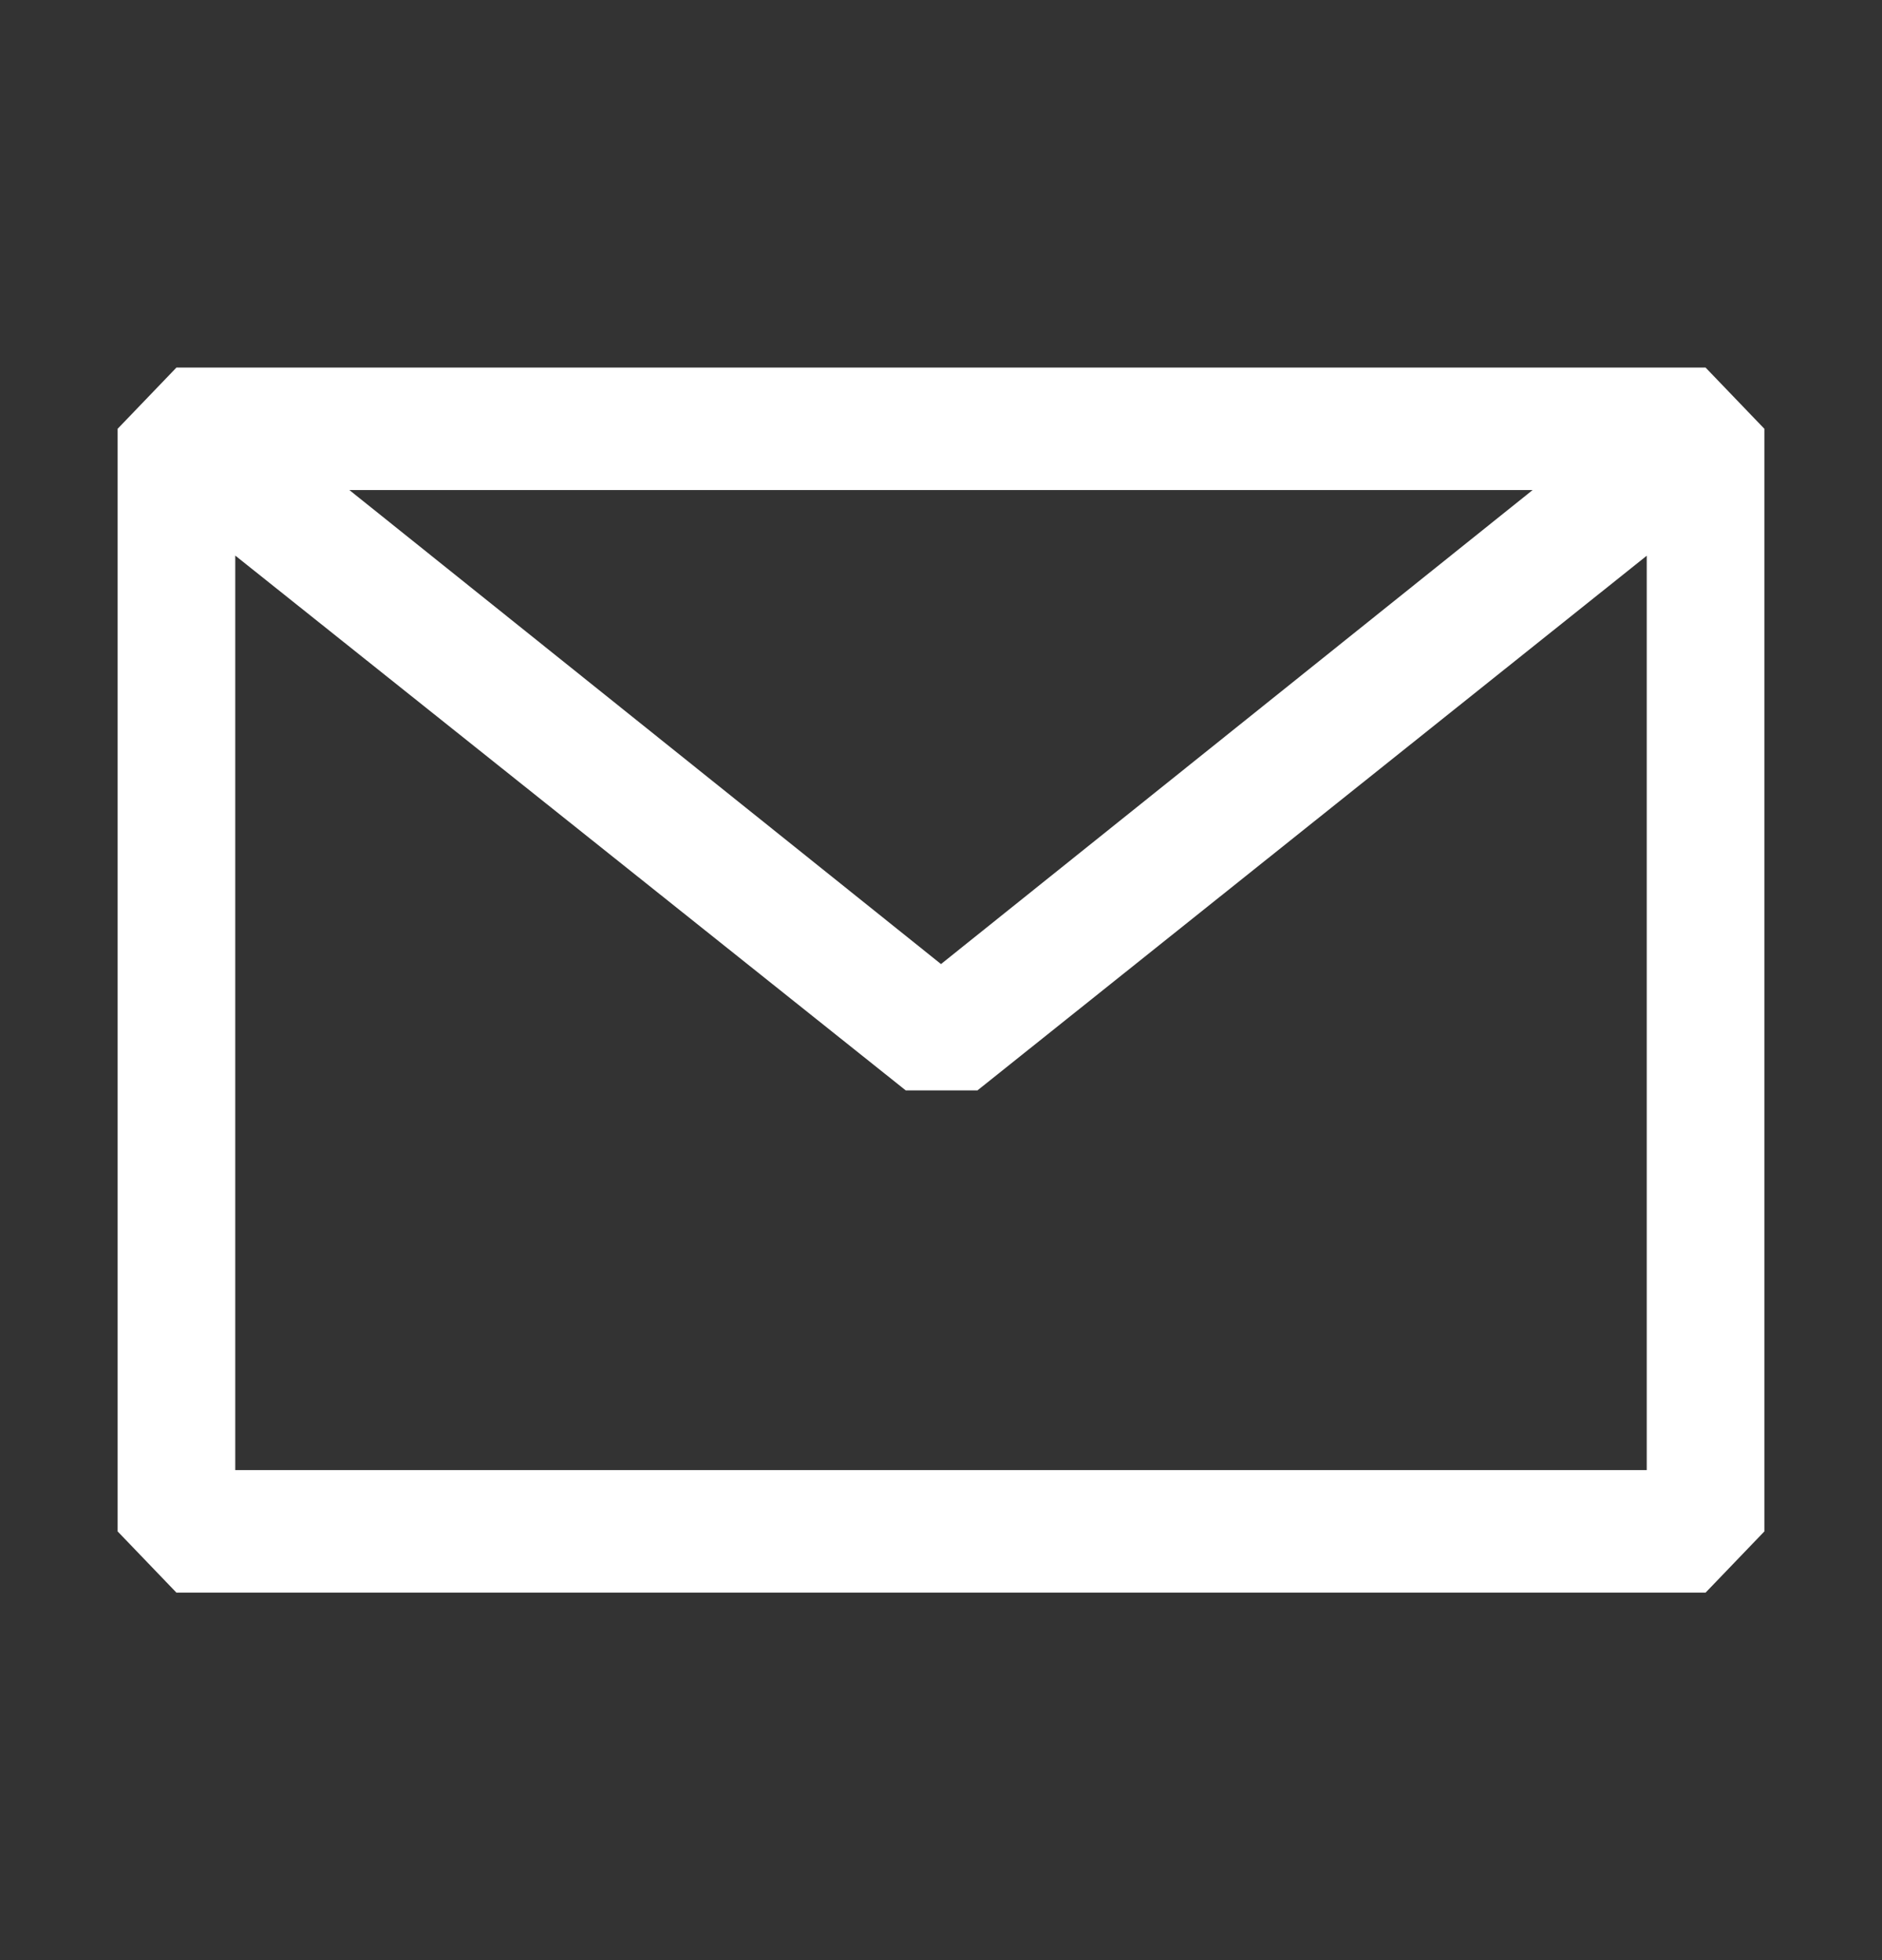 <svg width="24" height="25" viewBox="0 0 24 25" fill="none" xmlns="http://www.w3.org/2000/svg">
<rect x="0" y="0" width="24" height="25" fill="#333333" stroke="none"/>
<path fill-rule="evenodd" clip-rule="evenodd" d="M1.5 5.469L2.25 4.688H21.75L22.5 5.469V19.532L21.75 20.313H2.25L1.5 19.532V5.469ZM3 7.086V18.75H21V7.088L12.465 13.907H11.55L3 7.086ZM19.545 6.25H4.455L12 12.296L19.545 6.25Z" fill="white"/>
</svg>
